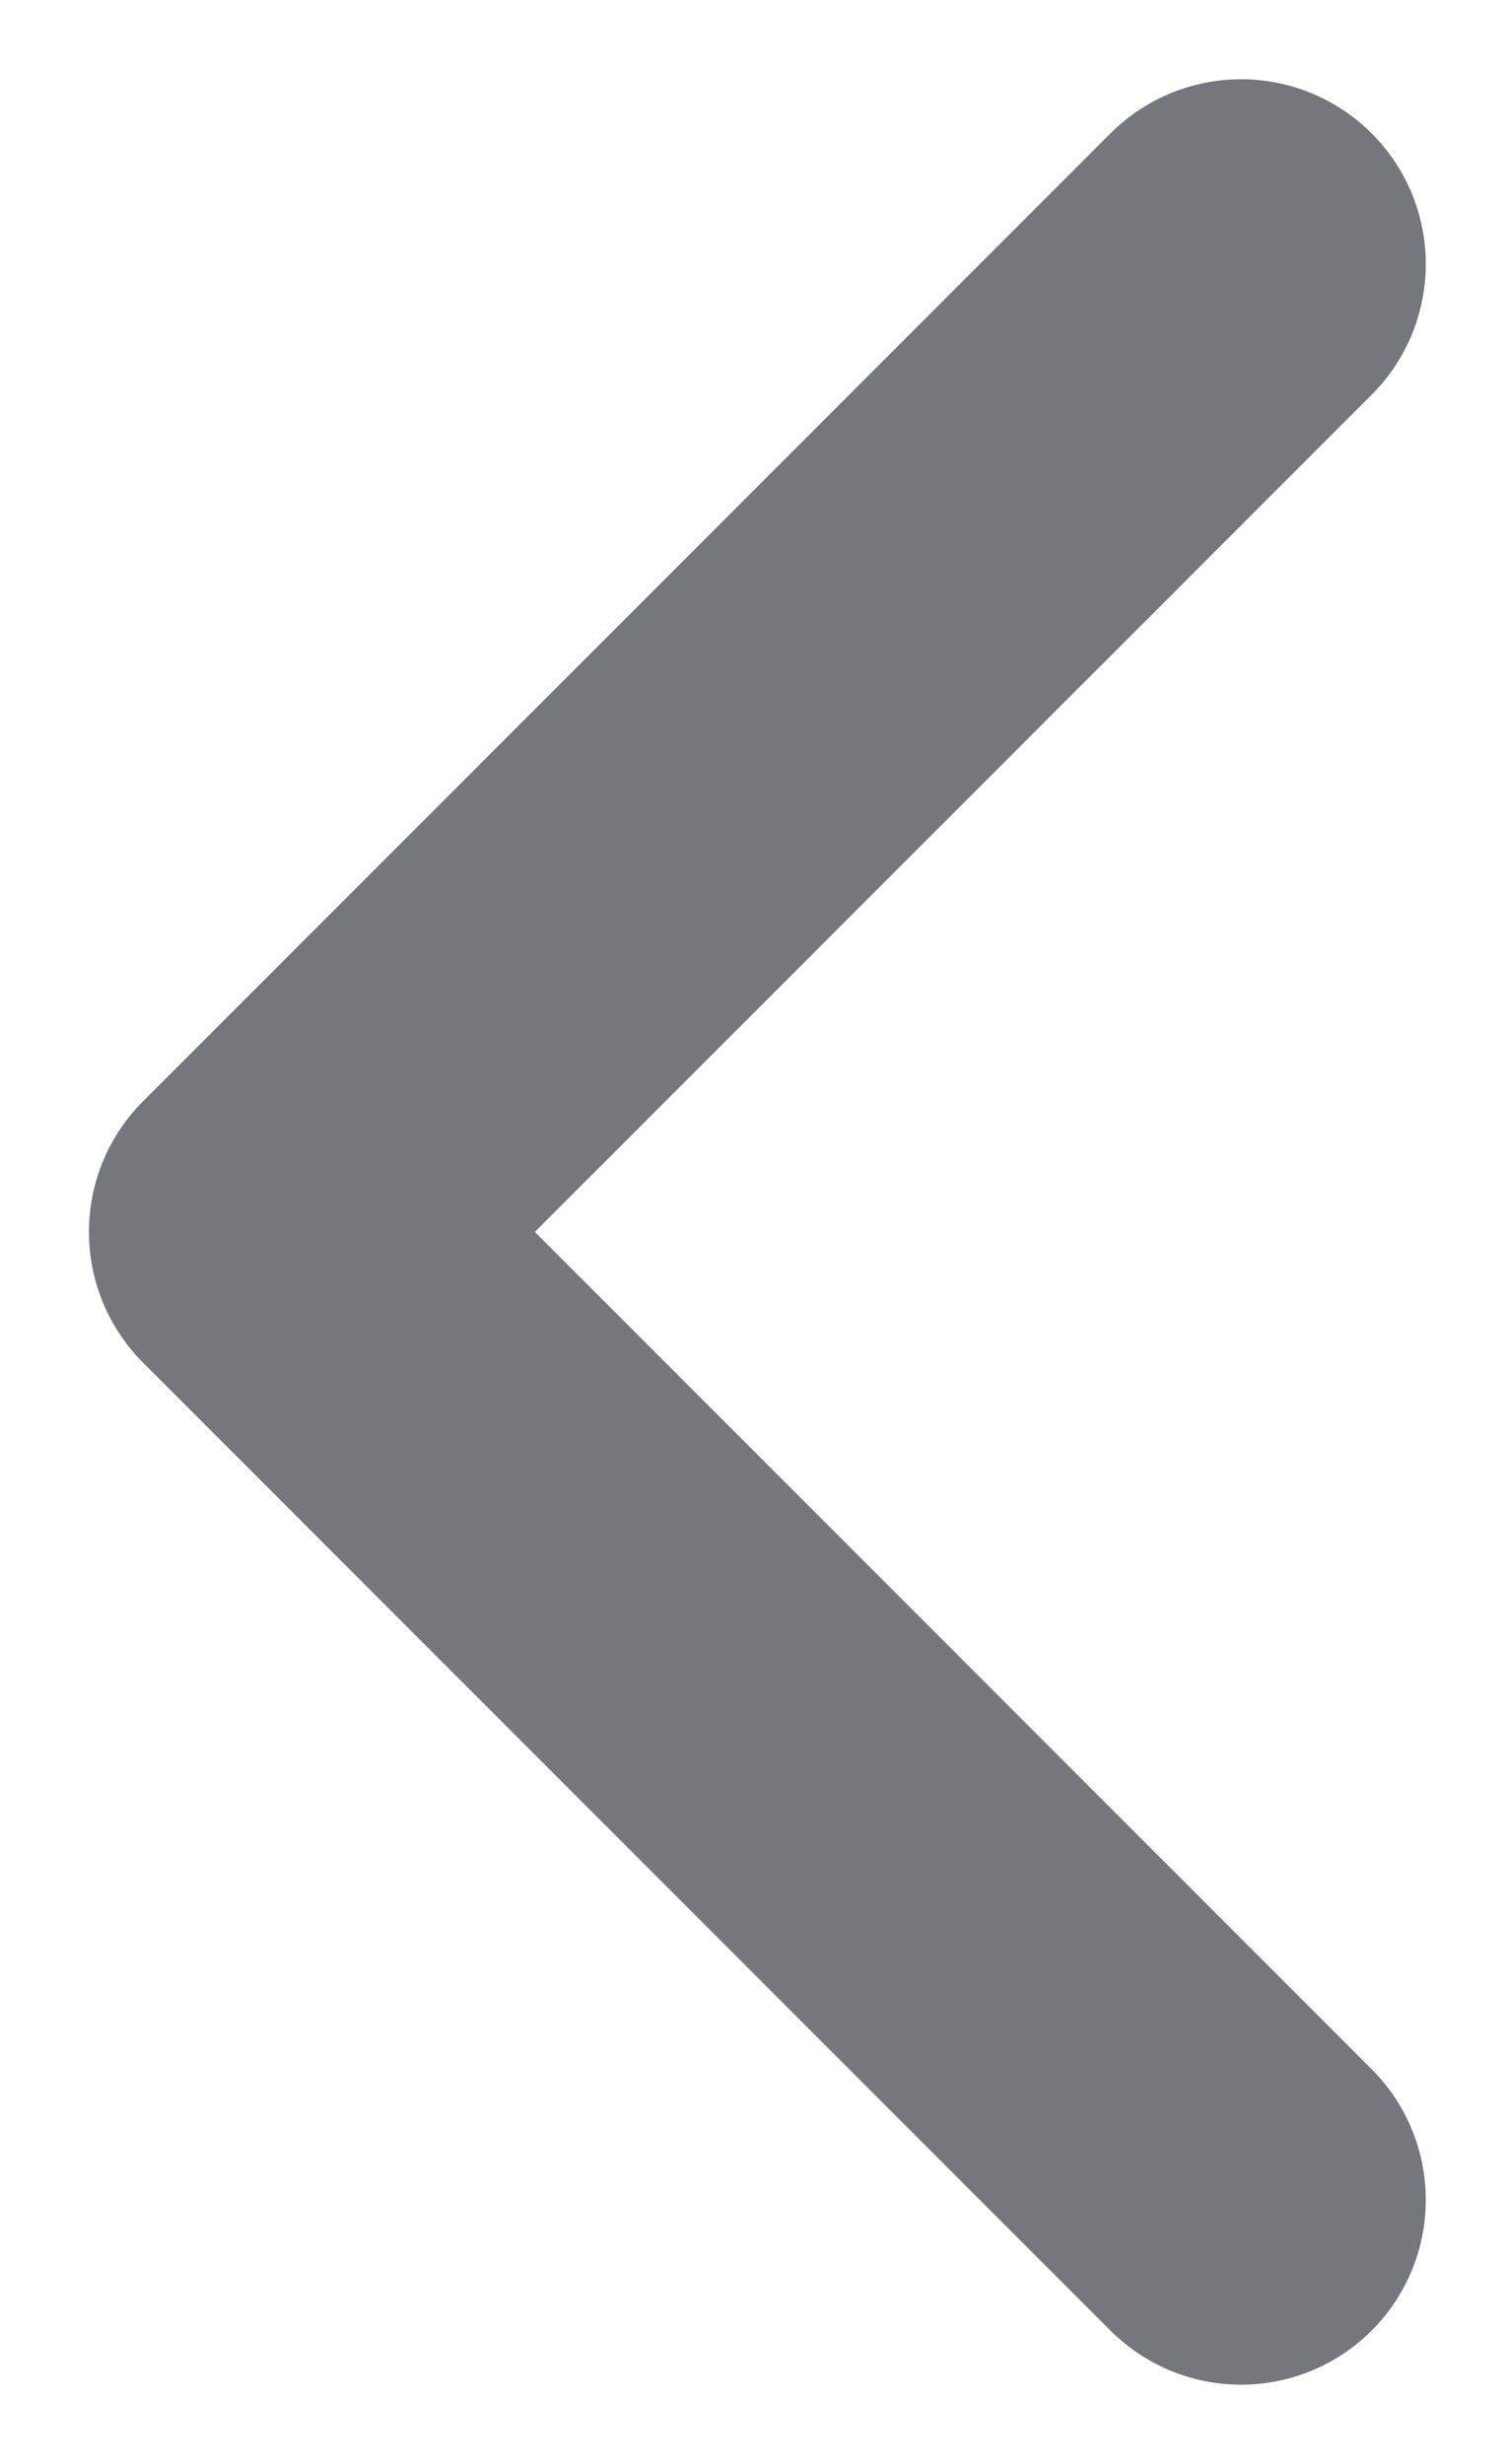 <svg width="11" height="18" viewBox="0 0 11 18" fill="none" xmlns="http://www.w3.org/2000/svg">
<path d="M9.071 1.929L2 9L9.071 16.071" stroke="#76777D" stroke-width="2.7" stroke-linecap="round" stroke-linejoin="round"/>
</svg>
